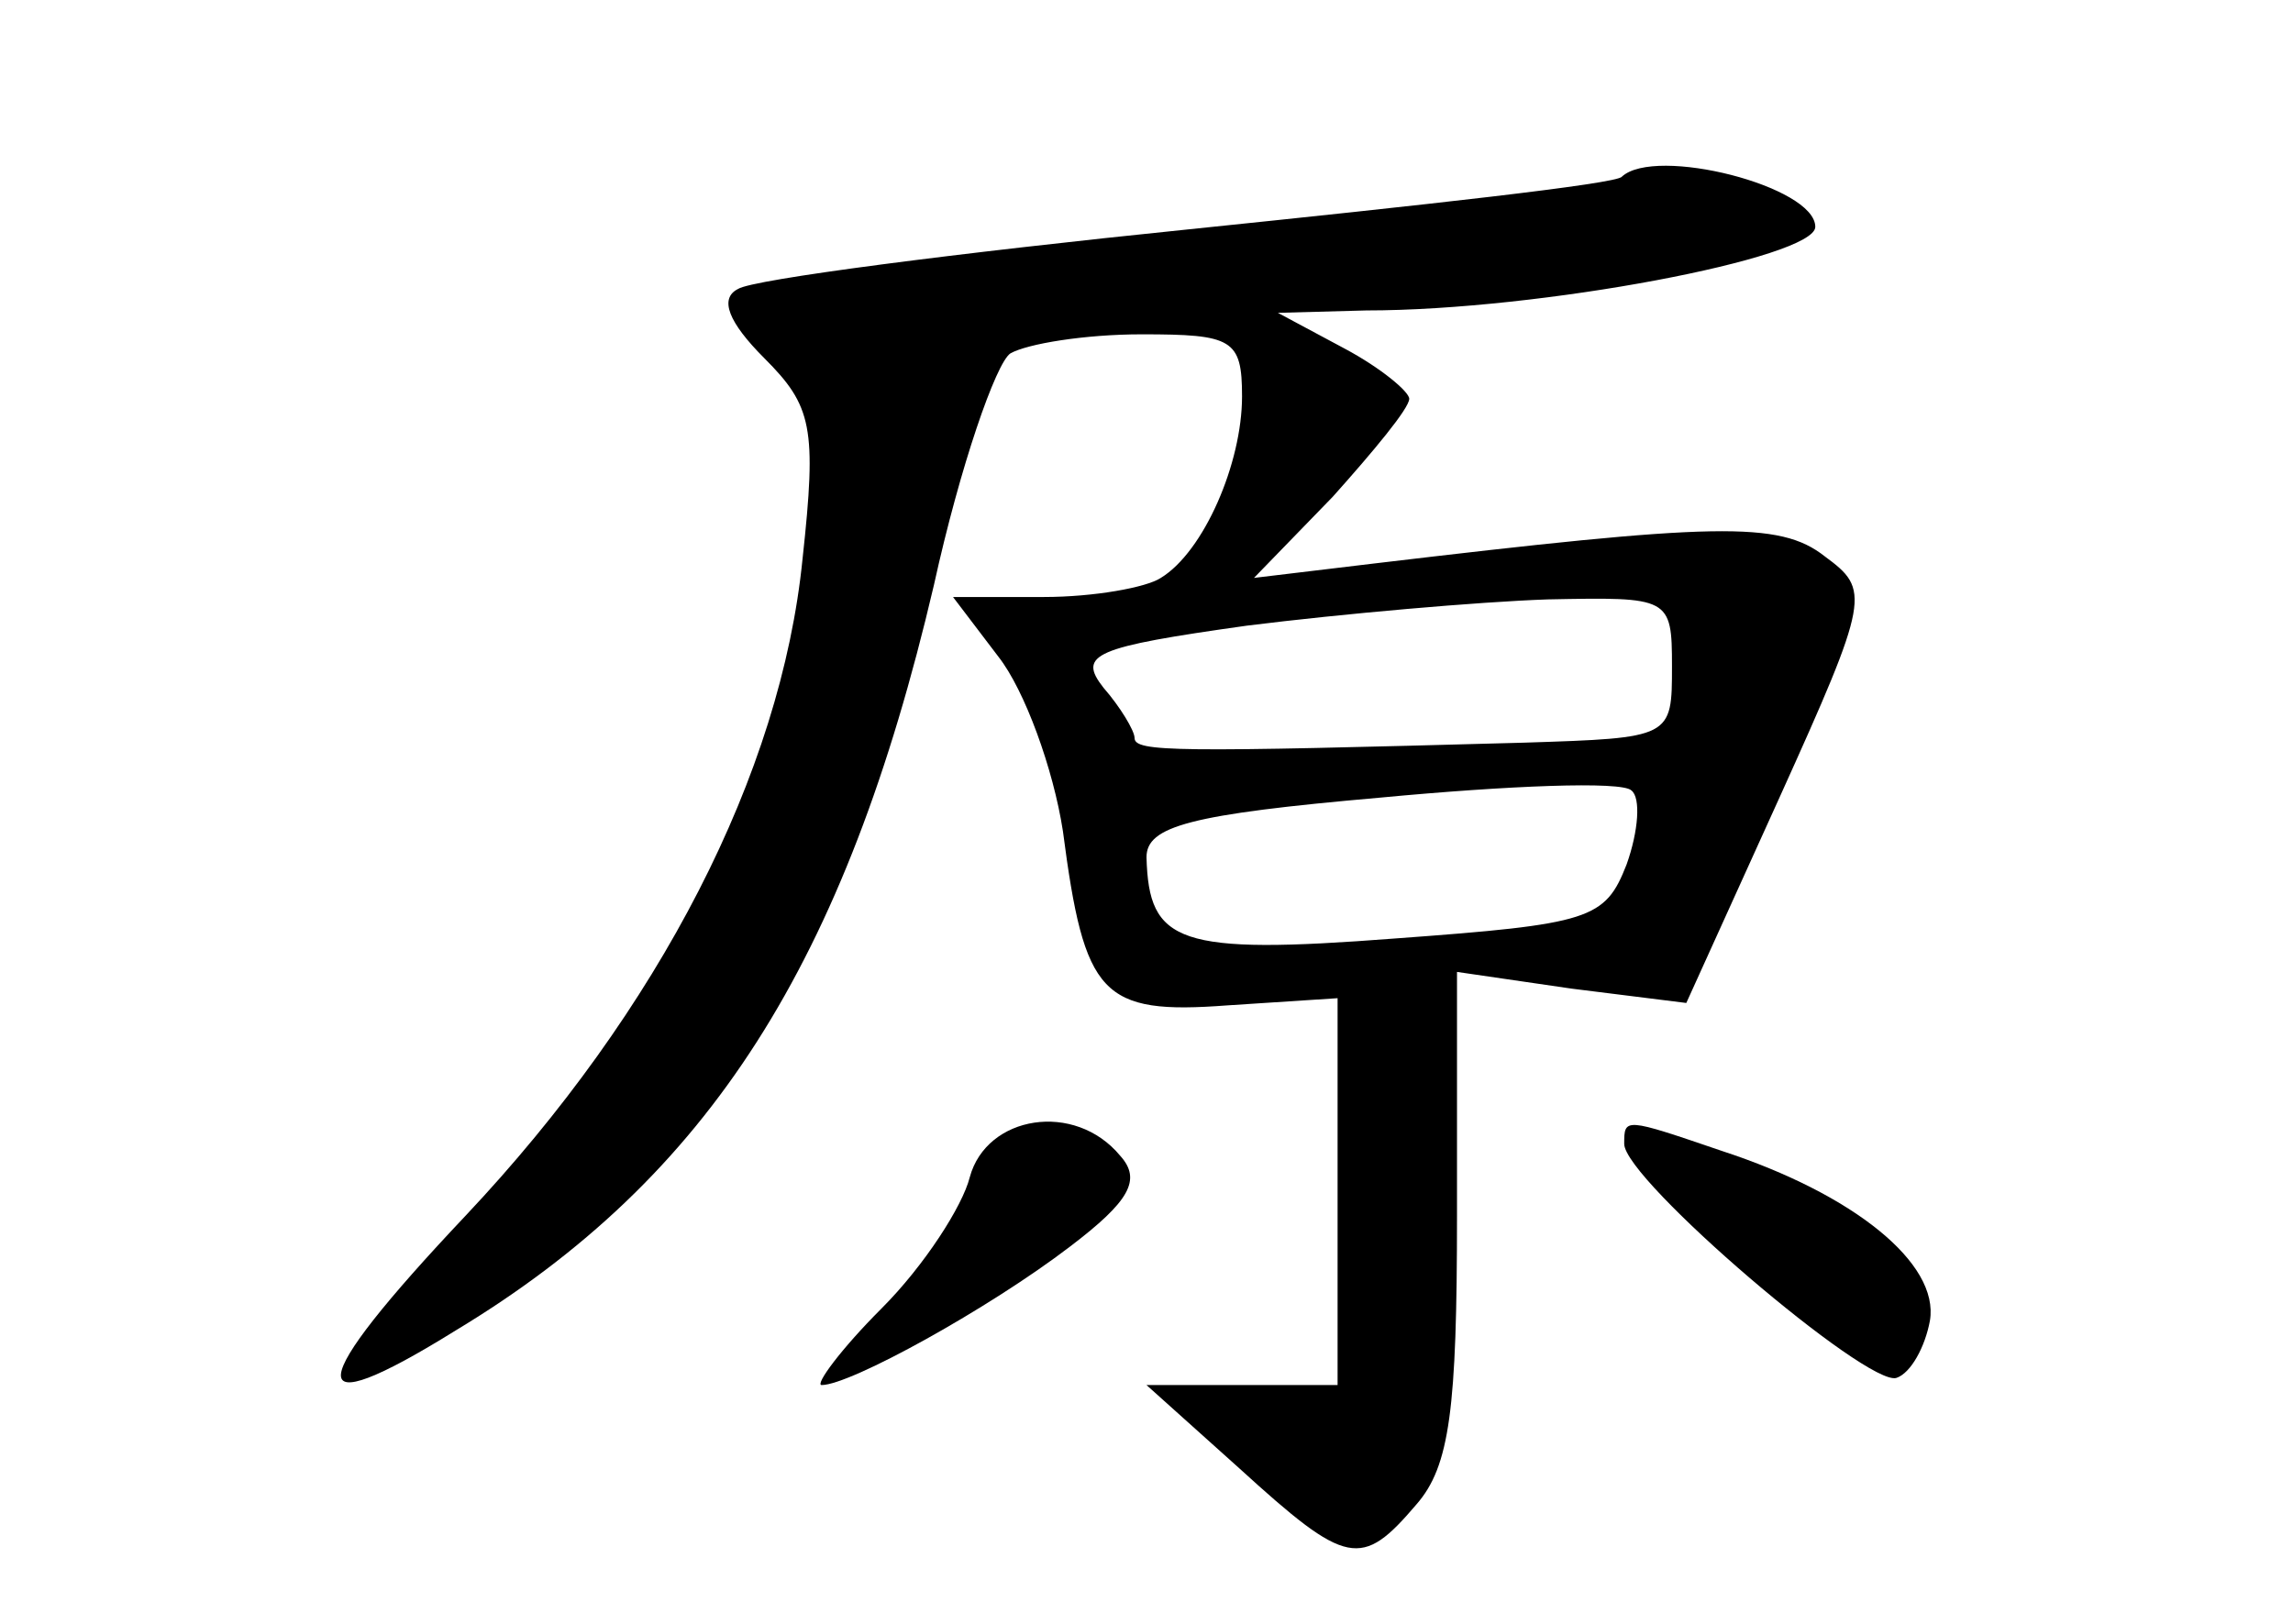 <?xml version="1.0" standalone="no"?>
<!DOCTYPE svg PUBLIC "-//W3C//DTD SVG 20010904//EN"
 "http://www.w3.org/TR/2001/REC-SVG-20010904/DTD/svg10.dtd">
<svg version="1.0" xmlns="http://www.w3.org/2000/svg"
 width="96pt" height="68pt" viewBox="0 0 96 68"
 preserveAspectRatio="xMidYMid meet">
<g transform="translate(0,68) scale(0.1,-0.1)"
fill="#000000" stroke="none">
<path d="M679 606 c-2 -3 -84 -12 -181 -22 -98 -10 -183 -21 -189 -25 -8 -4
-4 -14 11 -29 20 -20 22 -29 16 -84 -9 -90 -60 -189 -141 -275 -68 -72 -70
-89 -4 -48 106 64 163 154 200 312 11 50 26 93 32 97 7 4 31 8 55 8 38 0 42
-2 42 -26 0 -28 -16 -65 -34 -76 -6 -4 -28 -8 -49 -8 l-38 0 19 -25 c11 -14
23 -47 27 -73 9 -69 16 -77 69 -73 l46 3 0 -81 0 -81 -40 0 -40 0 39 -35 c45
-41 51 -42 74 -15 14 16 17 40 17 121 l0 102 48 -7 48 -6 39 86 c38 84 38 87
19 101 -19 15 -46 14 -189 -3 l-50 -6 33 34 c17 19 32 37 32 41 0 3 -12 13
-27 21 l-28 15 37 1 c73 0 188 22 188 35 0 17 -67 34 -81 21z m21 -205 c0 -30
0 -30 -62 -32 -146 -4 -163 -4 -163 2 0 3 -6 13 -13 21 -11 14 -4 17 60 26 40
5 97 10 126 11 51 1 52 1 52 -28z m-19 -83 c-9 -23 -15 -25 -97 -31 -91 -7
-103 -2 -104 34 0 13 18 18 98 25 53 5 101 7 105 3 4 -3 3 -17 -2 -31z"/>
<path d="M406 187 c-3 -12 -19 -37 -37 -55 -17 -17 -28 -32 -25 -32 12 0 70
32 104 58 25 19 30 28 21 38 -19 23 -56 17 -63 -9z"/>
<path d="M680 201 c0 -15 102 -102 114 -98 6 2 12 13 14 24 4 24 -32 53 -87
71 -41 14 -41 14 -41 3z"/>
</g>
</svg>
